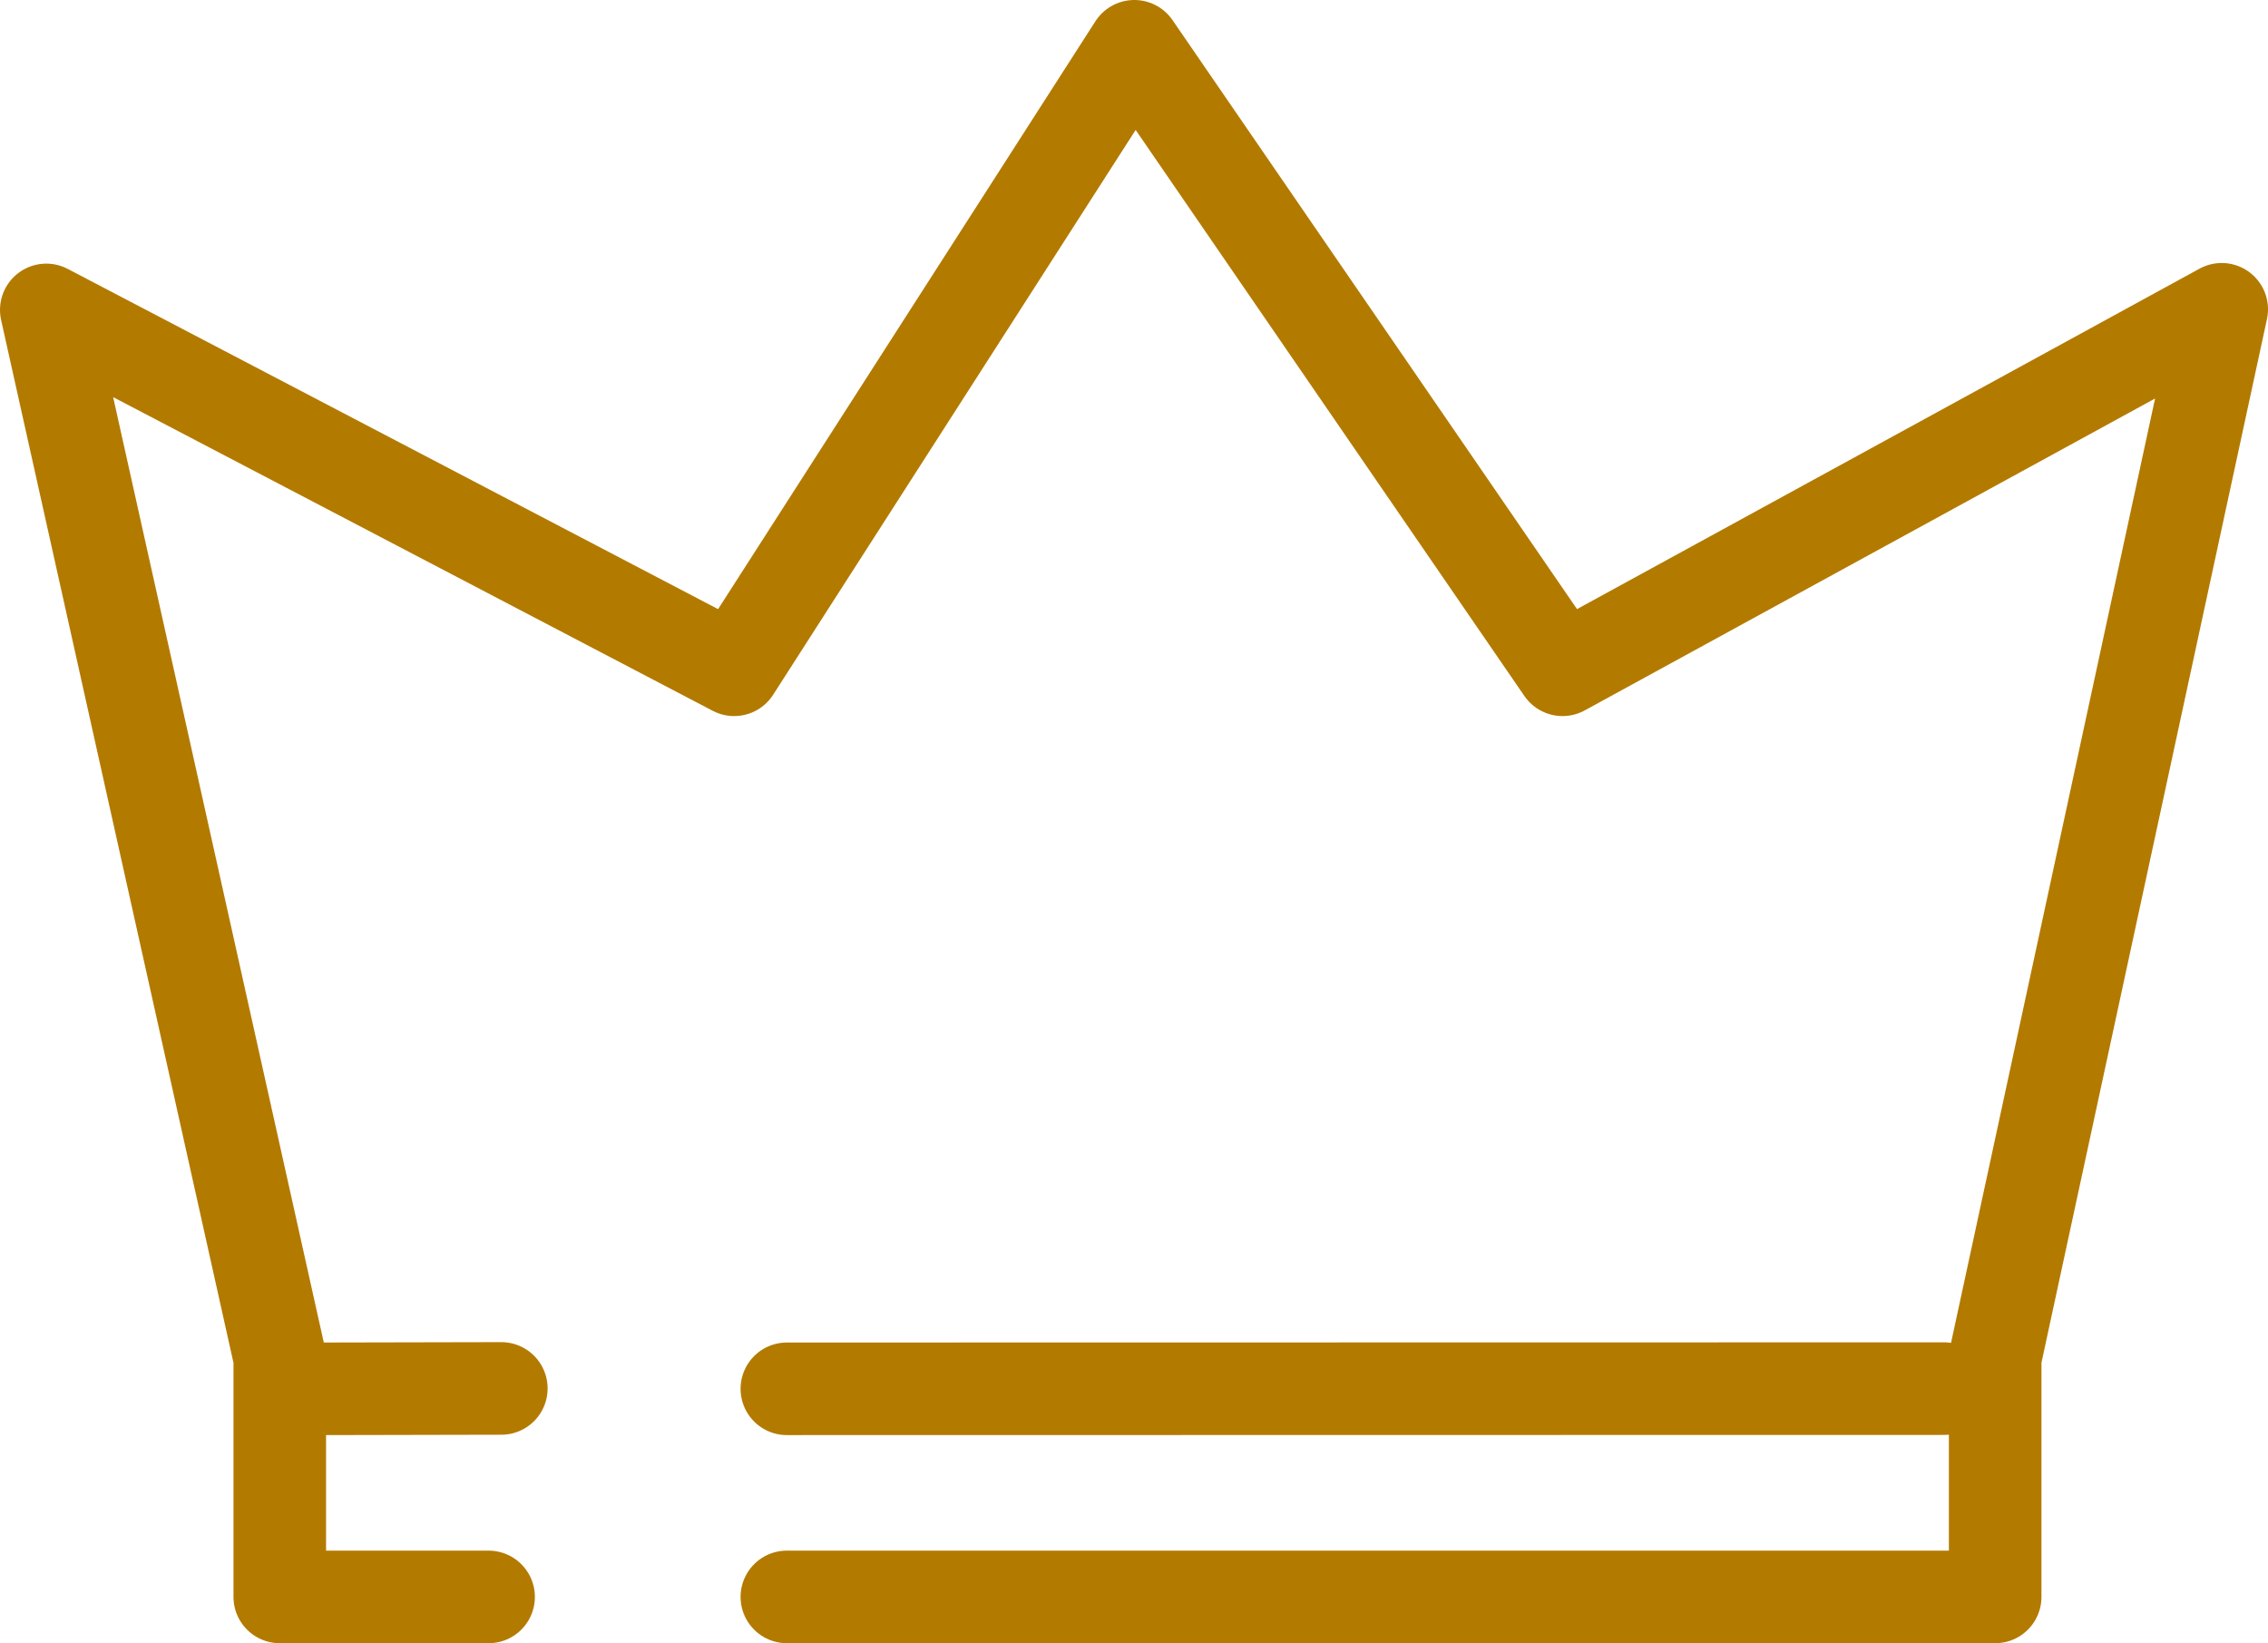 <?xml version="1.0" encoding="UTF-8"?>
<svg width="98px" height="71px" viewBox="0 0 98 71" version="1.1" xmlns="http://www.w3.org/2000/svg" xmlns:xlink="http://www.w3.org/1999/xlink">
    <title>crown-1</title>
    <g id="backgorund" stroke="none" stroke-width="1" fill="none" fill-rule="evenodd" stroke-linecap="round">
        <g id="crown-1" transform="translate(2, 2)" stroke="#b37a00" stroke-width="4">
            <polyline id="Path-2" stroke-linejoin="round" points="19.112 67 10.089 67 10.089 56.668 9.81897528e-17 11.391 29.723 26.94 47.015 -7.32991466e-16 65.517 26.94 94 11.364 84.211 56.668 84.211 67 32 67"></polyline>
            <line x1="82" y1="58" x2="32" y2="58.008" id="Path-3"></line>
            <line x1="19.662" y1="57.992" x2="12" y2="58.008" id="Path-3"></line>
        </g>
    </g>
</svg>
